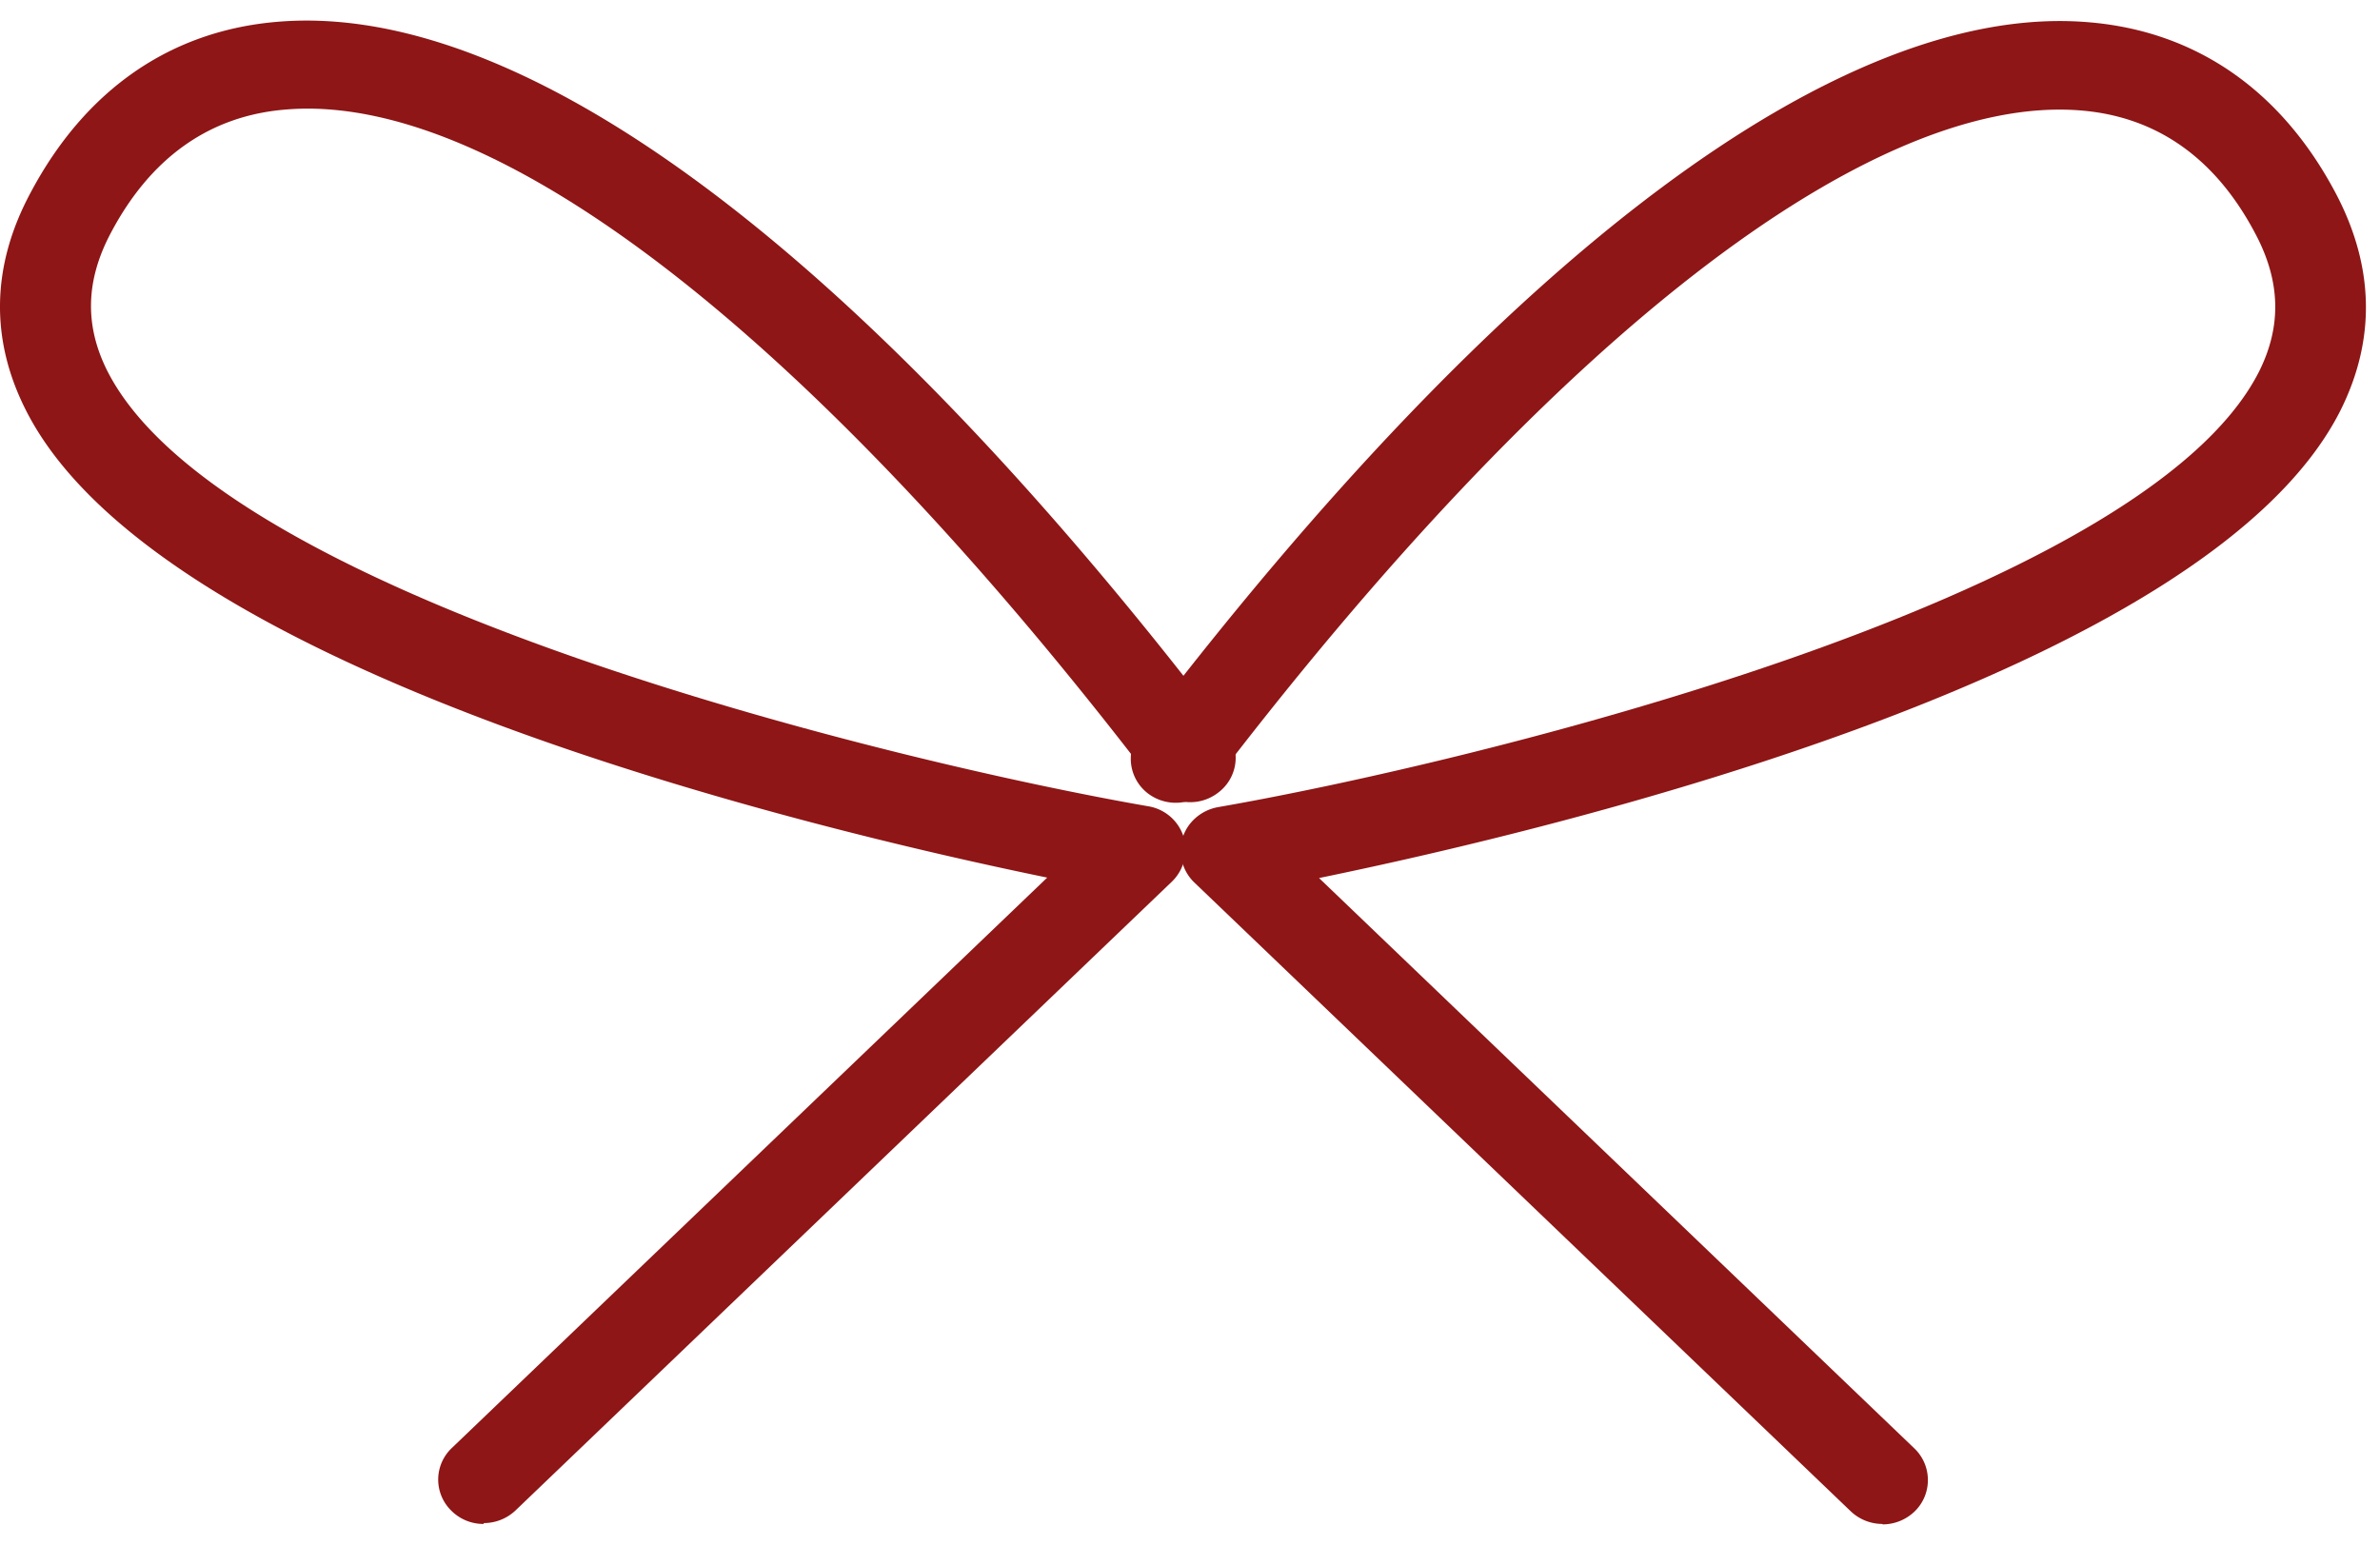 <svg width="114" height="74" fill="none" xmlns="http://www.w3.org/2000/svg"><path d="M23.16 73a2.167 2.167 0 01-1.553-.646 2.08 2.08 0 01.042-2.998l28.512-27.317c-11.34-2.333-42.534-9.766-48.917-22.383-1.723-3.394-1.66-6.913.213-10.411C4.074 4.31 8.159 1.458 13.33 1.041 25.203.063 41.288 12.16 58.757 35.043c.724.937.51 2.27-.447 2.956-.957.708-2.319.52-3.021-.437C38.969 16.199 23.84 4.394 13.69 5.247c-3.638.292-6.468 2.29-8.383 5.914-1.213 2.29-1.255 4.434-.17 6.6 5.553 10.994 37.874 18.78 49.874 20.863a2.138 2.138 0 011.681 1.457c.234.75.022 1.583-.553 2.145L24.692 72.354a2.205 2.205 0 01-1.51.604L23.16 73z" fill="#8E1616"/><path d="M90.162 73a2.205 2.205 0 01-1.51-.603l-31.45-30.129a2.115 2.115 0 01-.553-2.144c.234-.75.894-1.312 1.68-1.458 11.98-2.082 44.301-9.87 49.875-20.863 1.085-2.165 1.043-4.31-.17-6.6-1.915-3.644-4.745-5.622-8.383-5.913-10.107-.812-25.3 10.952-41.598 32.314a2.201 2.201 0 01-3.021.438 2.093 2.093 0 01-.447-2.957c17.469-22.924 33.618-35 45.427-34.022 5.15.416 9.256 3.248 11.873 8.204 1.851 3.518 1.915 7.016.213 10.41-6.383 12.618-37.576 20.051-48.917 22.383l28.512 27.318c.851.812.872 2.165.042 2.998a2.217 2.217 0 01-1.553.645l-.021-.02z" fill="#8E1616"/></svg>
